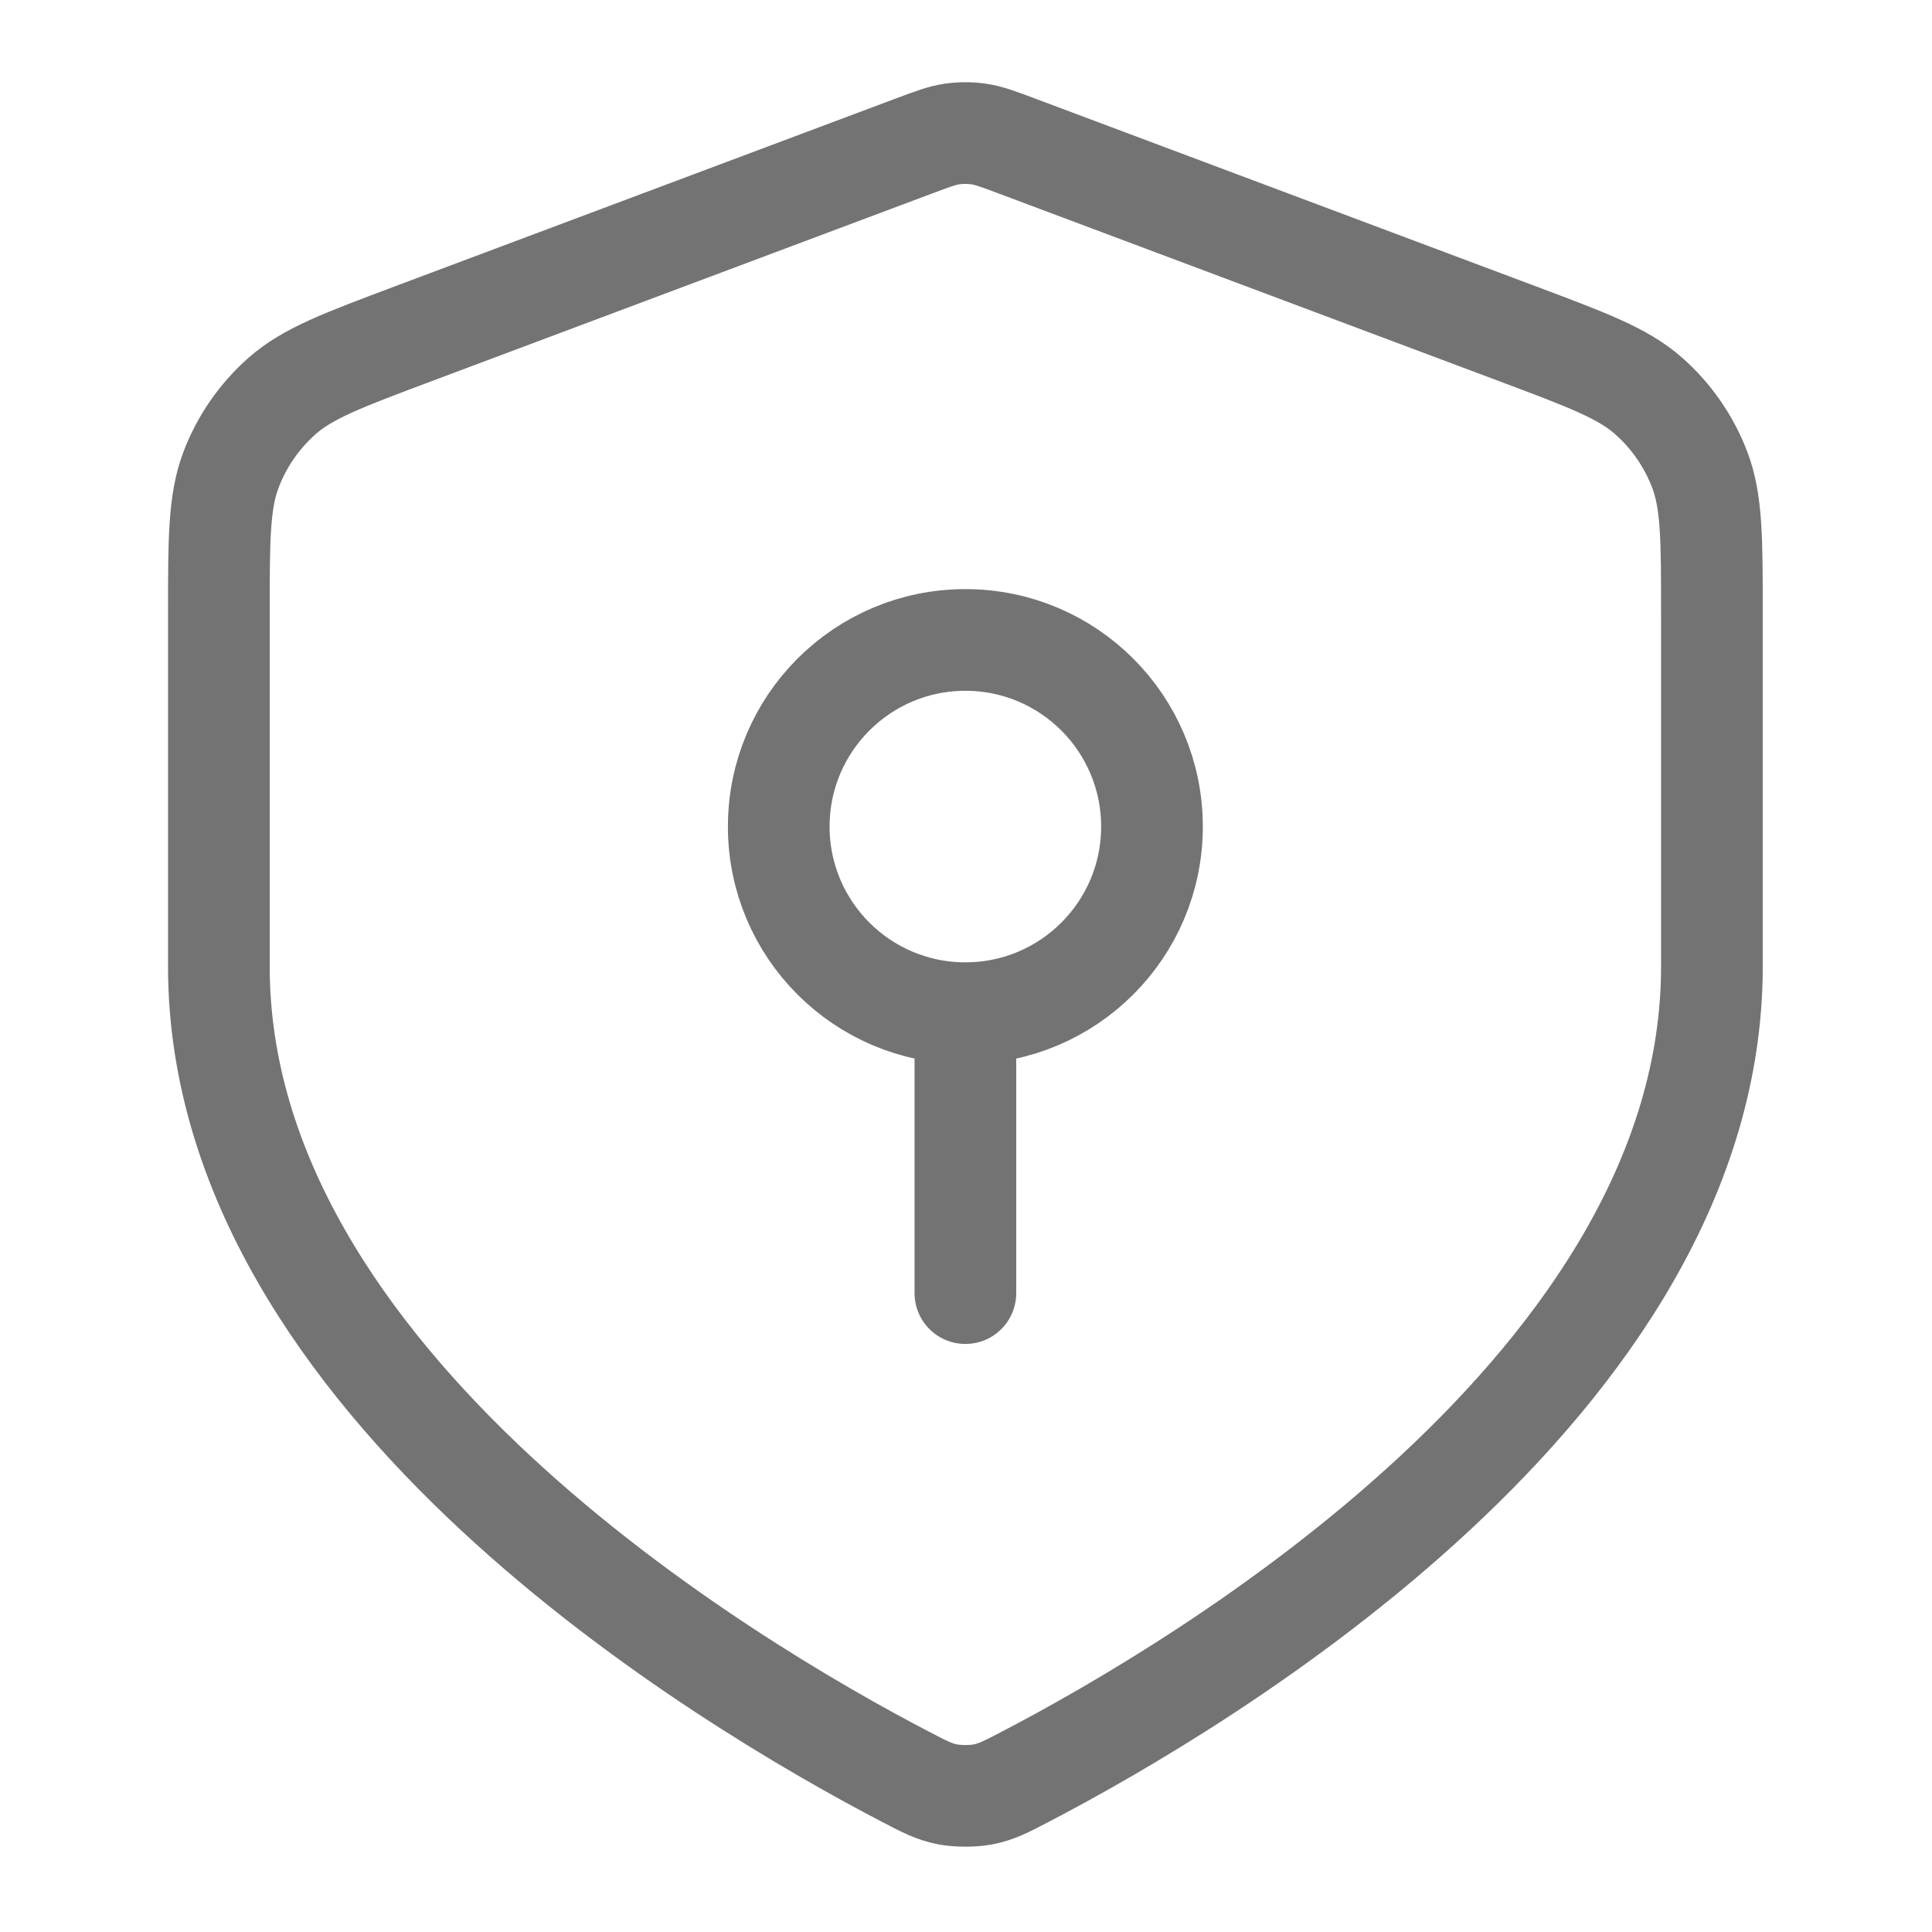 <svg width="38" height="38" viewBox="0 0 38 38" fill="none" xmlns="http://www.w3.org/2000/svg">
<path d="M18.988 19.928C21.015 19.928 22.658 18.285 22.658 16.258C22.658 14.23 21.015 12.587 18.988 12.587C16.96 12.587 15.317 14.23 15.317 16.258C15.317 18.285 16.96 19.928 18.988 19.928ZM18.988 19.928V25.434M33.671 19.011C33.671 27.198 23.649 33.132 20.165 34.947C19.788 35.144 19.599 35.242 19.338 35.293C19.134 35.332 18.841 35.332 18.637 35.293C18.376 35.242 18.187 35.144 17.81 34.947C14.326 33.132 4.305 27.198 4.305 19.011V12.069C4.305 10.601 4.305 9.868 4.545 9.237C4.757 8.68 5.101 8.183 5.548 7.788C6.055 7.342 6.742 7.085 8.116 6.569L17.956 2.879C18.338 2.736 18.529 2.664 18.725 2.636C18.899 2.611 19.076 2.611 19.25 2.636C19.447 2.664 19.637 2.736 20.019 2.879L29.86 6.569C31.234 7.085 31.921 7.342 32.427 7.788C32.874 8.183 33.218 8.68 33.431 9.237C33.671 9.868 33.671 10.601 33.671 12.069V19.011Z" stroke="#737373" stroke-width="2" stroke-linecap="round" stroke-linejoin="round"/>
</svg>
